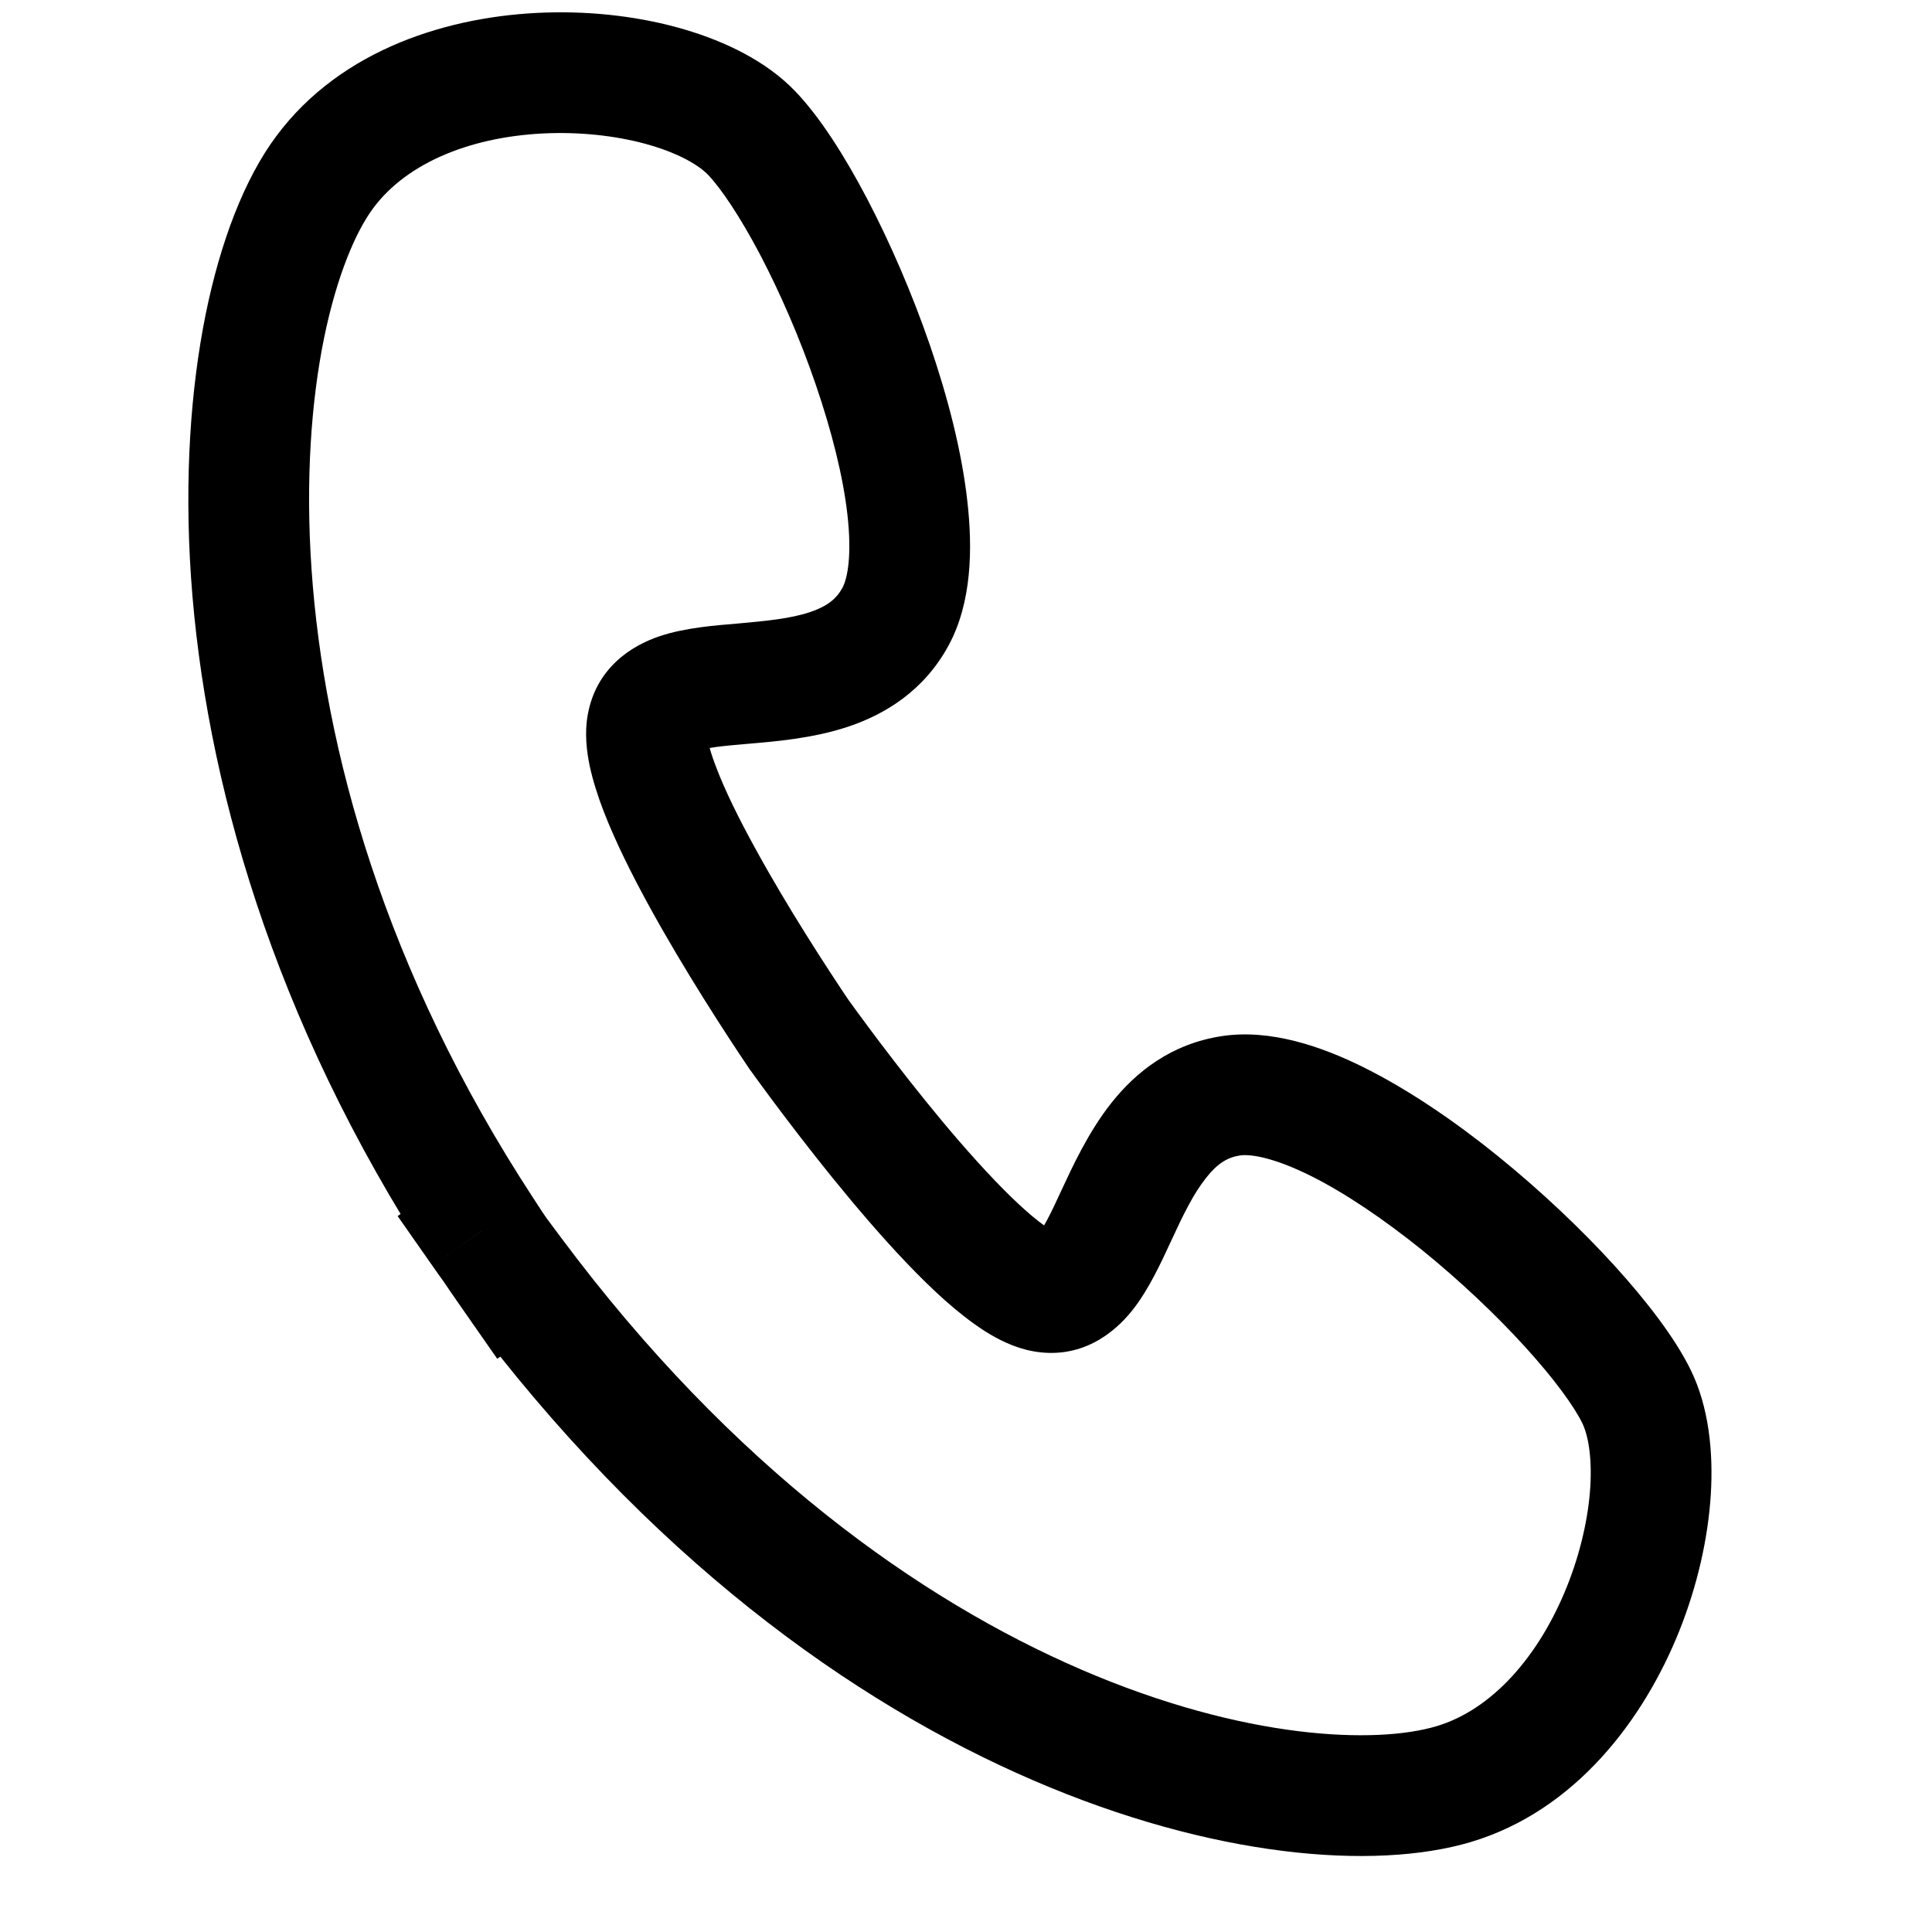 <svg width="16" height="16" viewBox="0 0 16 16" fill="none" xmlns="http://www.w3.org/2000/svg">
<path d="M2.688 1.427L3.09 1.725L2.688 1.427ZM3.994 10.191L4.281 10.6L4.677 10.322L4.413 9.917L3.994 10.191ZM3.989 10.194L3.702 9.784L3.293 10.071L3.58 10.481L3.989 10.194ZM4.092 10.339L4.507 10.06L4.503 10.054L4.498 10.047L4.092 10.339ZM4.241 10.556L3.832 10.843L4.118 11.253L4.528 10.966L4.241 10.556ZM4.248 10.552L4.649 10.253L4.359 9.864L3.961 10.142L4.248 10.552ZM12.037 14.776L11.895 14.296L12.037 14.776ZM10.196 9.074L10.123 8.58L10.196 9.074ZM9.241 10.074L8.788 9.863L8.788 9.863L9.241 10.074ZM8.644 10.698L8.558 11.191L8.558 11.191L8.644 10.698ZM6.619 8.57L6.204 8.849L6.208 8.856L6.214 8.863L6.619 8.57ZM5.359 6.009L5.852 6.096L5.852 6.096L5.359 6.009ZM6.15 5.662L6.107 5.164L6.107 5.164L6.15 5.662ZM7.416 5.107L7.856 5.345L7.416 5.107ZM3.09 1.725C3.378 1.336 3.928 1.123 4.551 1.103C4.854 1.094 5.145 1.132 5.387 1.203C5.637 1.277 5.792 1.373 5.864 1.448L6.585 0.755C6.348 0.508 6.011 0.345 5.669 0.244C5.319 0.141 4.921 0.091 4.52 0.104C3.737 0.128 2.829 0.398 2.287 1.129L3.09 1.725ZM4.413 9.917C3.183 8.035 2.682 6.198 2.58 4.714C2.529 3.972 2.578 3.322 2.683 2.803C2.791 2.275 2.949 1.915 3.09 1.725L2.287 1.129C2.025 1.481 1.826 1.999 1.703 2.604C1.579 3.219 1.526 3.959 1.582 4.783C1.696 6.432 2.25 8.434 3.575 10.464L4.413 9.917ZM3.707 9.781L3.702 9.784L4.276 10.603L4.281 10.6L3.707 9.781ZM3.58 10.481C3.615 10.531 3.65 10.581 3.686 10.63L4.498 10.047C4.465 10.001 4.432 9.954 4.399 9.907L3.58 10.481ZM4.651 10.269C4.602 10.2 4.554 10.13 4.507 10.06L3.677 10.618C3.728 10.693 3.779 10.768 3.832 10.843L4.651 10.269ZM3.961 10.142L3.954 10.147L4.528 10.966L4.534 10.961L3.961 10.142ZM3.847 10.85C5.365 12.889 7.057 14.098 8.559 14.745C10.039 15.383 11.379 15.493 12.18 15.255L11.895 14.296C11.399 14.444 10.312 14.412 8.955 13.827C7.62 13.251 6.066 12.155 4.649 10.253L3.847 10.85ZM12.18 15.255C13.051 14.995 13.616 14.234 13.907 13.507C14.056 13.134 14.145 12.743 14.168 12.379C14.19 12.024 14.152 11.651 14.001 11.344L13.103 11.784C13.149 11.877 13.186 12.056 13.17 12.316C13.154 12.567 13.09 12.855 12.978 13.136C12.747 13.714 12.358 14.159 11.895 14.296L12.18 15.255ZM14.001 11.344C13.872 11.08 13.636 10.774 13.369 10.48C13.095 10.179 12.76 9.862 12.407 9.576C12.055 9.291 11.671 9.028 11.299 8.842C10.944 8.665 10.522 8.521 10.123 8.58L10.269 9.569C10.357 9.556 10.549 9.586 10.853 9.737C11.14 9.88 11.461 10.098 11.778 10.353C12.092 10.608 12.39 10.89 12.629 11.153C12.876 11.424 13.036 11.648 13.103 11.784L14.001 11.344ZM10.123 8.58C9.699 8.643 9.406 8.879 9.204 9.134C9.013 9.375 8.882 9.661 8.788 9.863L9.695 10.285C9.798 10.062 9.882 9.888 9.988 9.755C10.082 9.635 10.167 9.584 10.269 9.569L10.123 8.58ZM8.788 9.863C8.745 9.956 8.709 10.033 8.674 10.099C8.638 10.166 8.612 10.207 8.594 10.23C8.575 10.254 8.579 10.241 8.611 10.225C8.652 10.205 8.699 10.2 8.731 10.206L8.558 11.191C8.948 11.26 9.221 11.048 9.377 10.852C9.515 10.679 9.619 10.448 9.695 10.285L8.788 9.863ZM8.731 10.206C8.76 10.211 8.75 10.216 8.692 10.179C8.64 10.146 8.573 10.095 8.491 10.022C8.328 9.877 8.141 9.678 7.948 9.456C7.564 9.012 7.197 8.517 7.024 8.277L6.214 8.863C6.393 9.111 6.78 9.634 7.192 10.11C7.397 10.347 7.617 10.583 7.827 10.77C7.932 10.863 8.043 10.951 8.155 11.023C8.261 11.09 8.4 11.163 8.558 11.191L8.731 10.206ZM4.867 5.922C4.84 6.074 4.859 6.223 4.883 6.341C4.91 6.465 4.951 6.594 4.999 6.718C5.095 6.967 5.232 7.241 5.376 7.504C5.665 8.031 6.011 8.563 6.204 8.849L7.034 8.292C6.847 8.014 6.52 7.512 6.253 7.023C6.118 6.778 6.005 6.548 5.933 6.359C5.896 6.264 5.874 6.19 5.862 6.135C5.849 6.074 5.857 6.068 5.852 6.096L4.867 5.922ZM6.107 5.164C5.927 5.179 5.675 5.198 5.465 5.268C5.228 5.347 4.936 5.532 4.867 5.922L5.852 6.096C5.846 6.129 5.826 6.171 5.792 6.203C5.767 6.227 5.753 6.226 5.781 6.217C5.81 6.207 5.857 6.197 5.932 6.186C6.007 6.176 6.091 6.169 6.193 6.16L6.107 5.164ZM6.976 4.869C6.927 4.959 6.85 5.022 6.706 5.07C6.545 5.123 6.352 5.142 6.107 5.164L6.193 6.16C6.415 6.141 6.729 6.116 7.021 6.019C7.33 5.916 7.652 5.721 7.856 5.345L6.976 4.869ZM5.864 1.448C5.969 1.558 6.124 1.785 6.295 2.109C6.46 2.424 6.624 2.8 6.755 3.183C6.887 3.568 6.982 3.944 7.018 4.262C7.056 4.6 7.019 4.791 6.976 4.869L7.856 5.345C8.048 4.99 8.056 4.544 8.011 4.15C7.965 3.736 7.848 3.286 7.701 2.858C7.553 2.428 7.369 2.005 7.18 1.644C6.996 1.293 6.789 0.967 6.585 0.755L5.864 1.448Z" fill="currentColor"/>
</svg>

